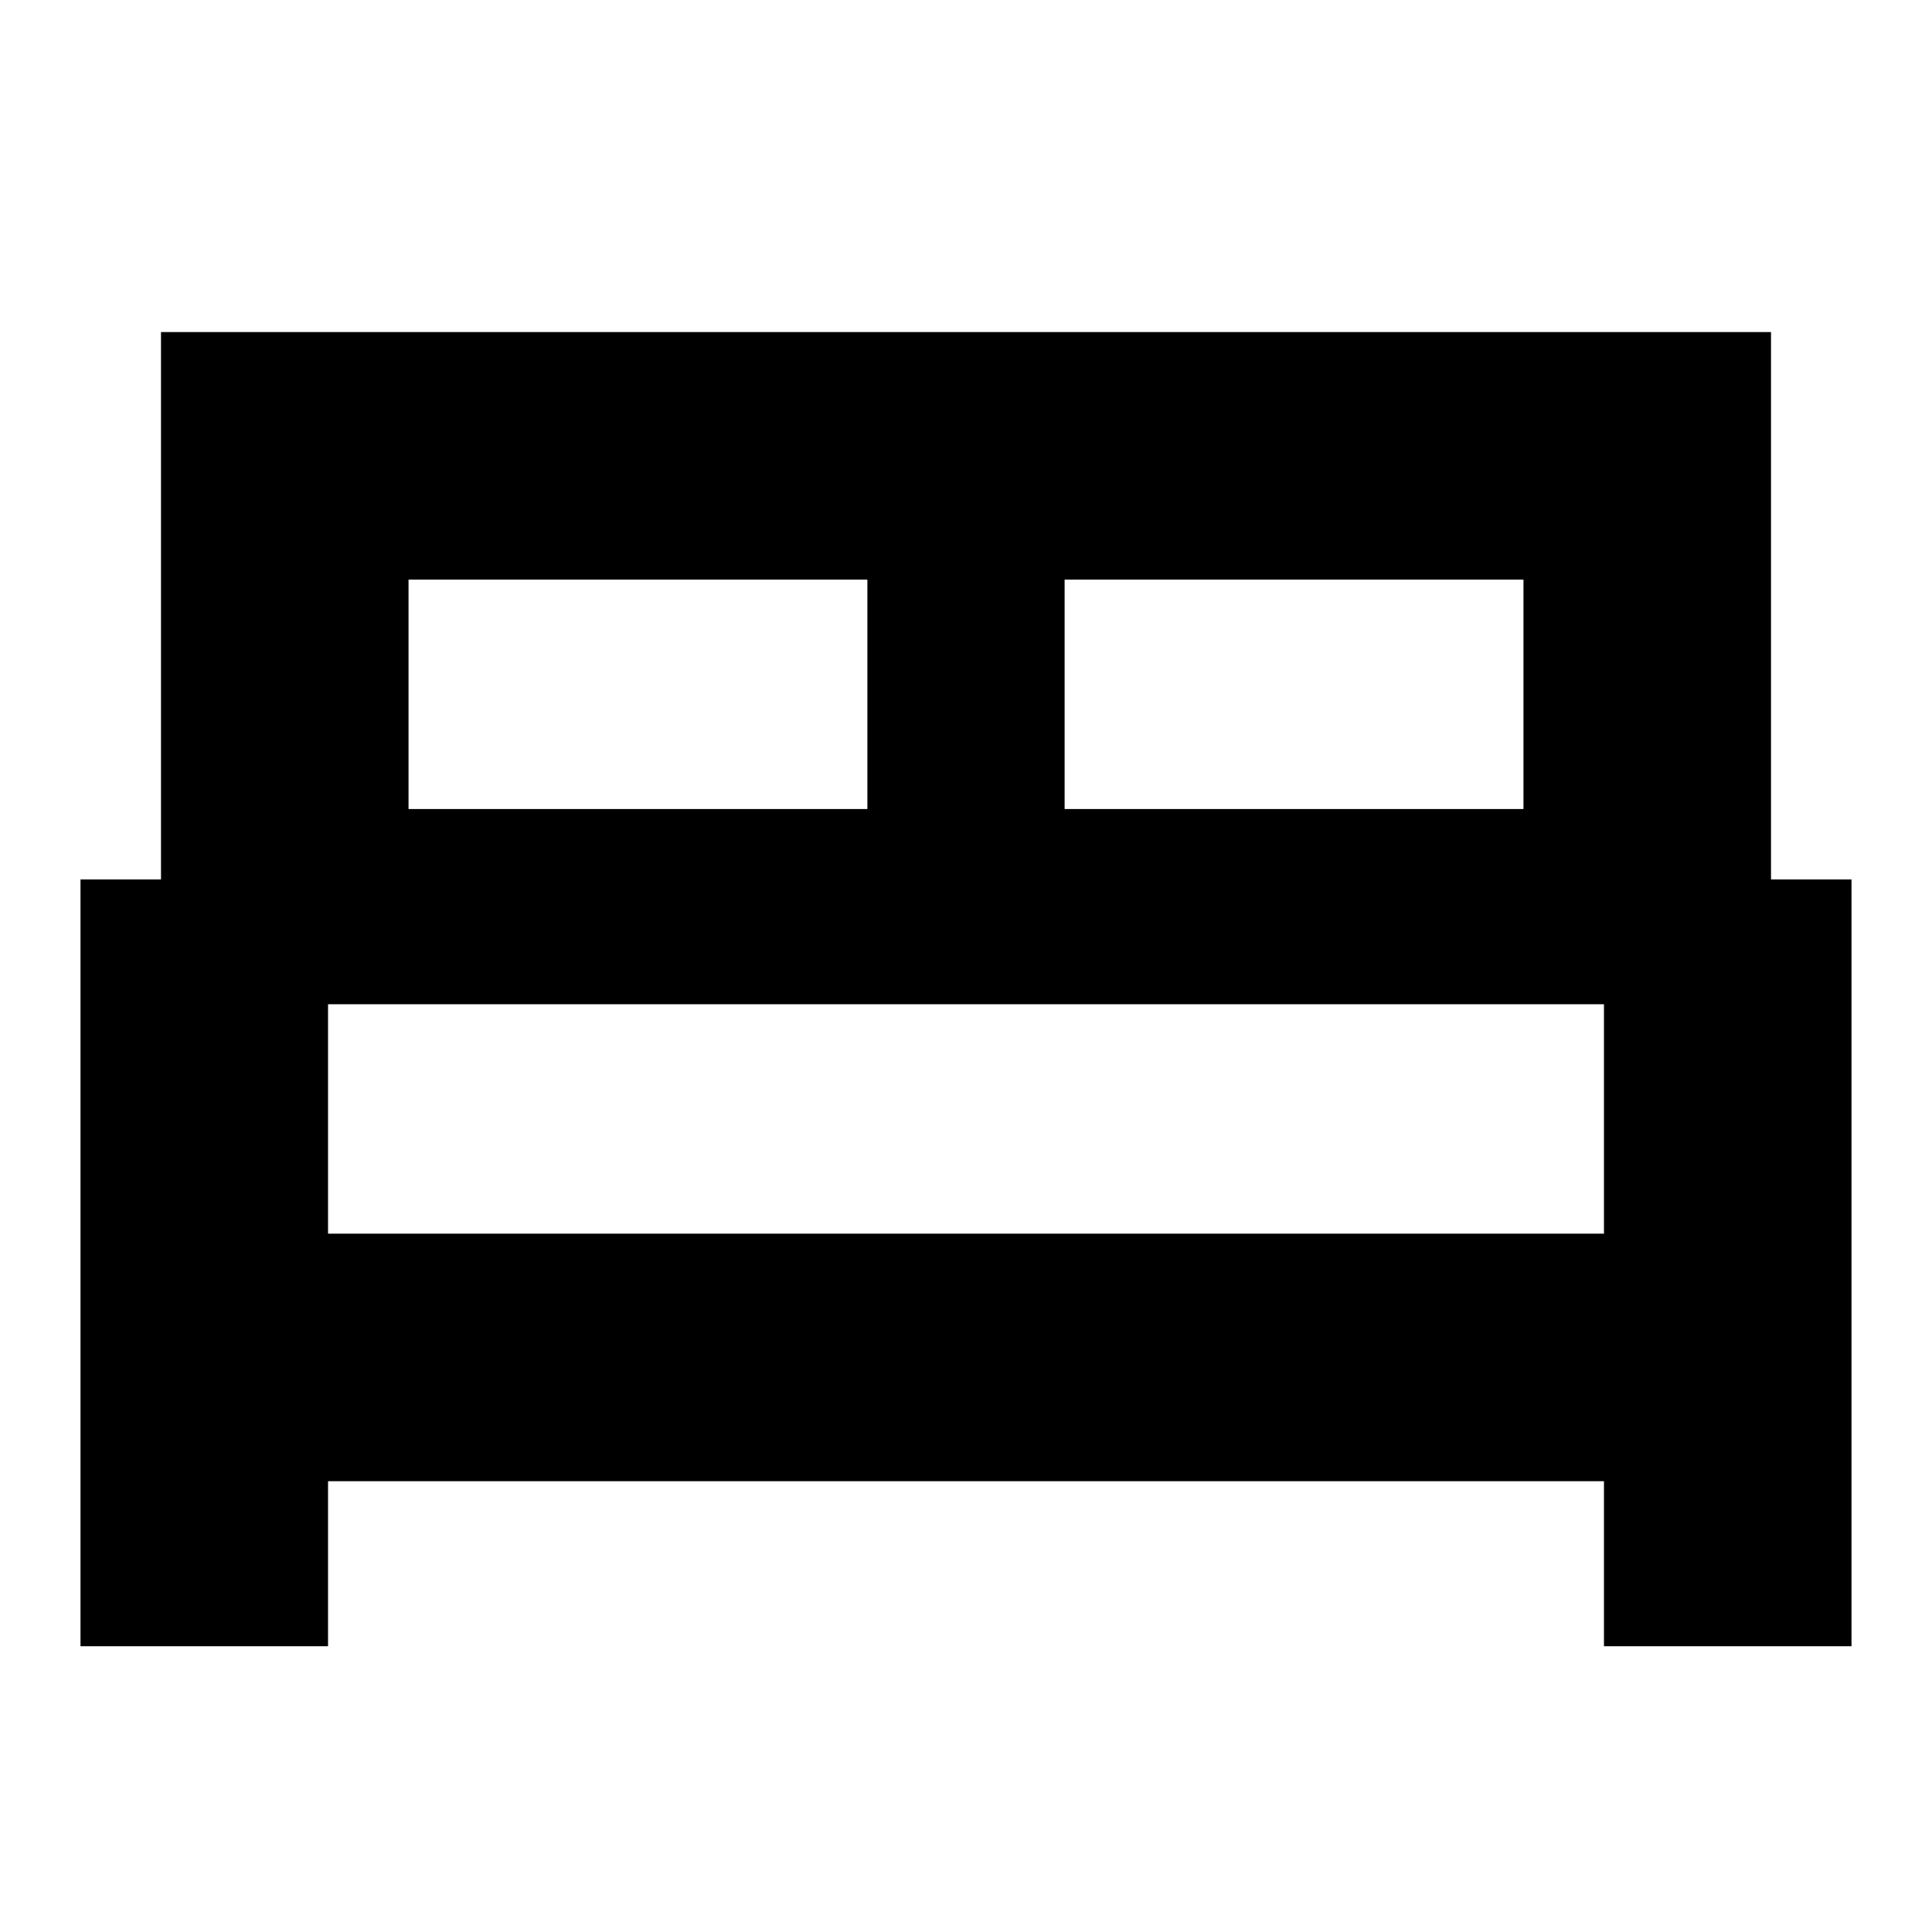 <svg xmlns="http://www.w3.org/2000/svg" height="24" width="24"><path d="M1 20.45V10.925H2V4.125H22V10.925H23V20.45H19.925V18.4H4.075V20.45ZM13.225 10.05H18.925V7.2H13.225ZM5.075 10.05H10.775V7.2H5.075ZM4.075 15.325H19.925V12.475H4.075ZM19.925 15.325H4.075Z"/></svg>
